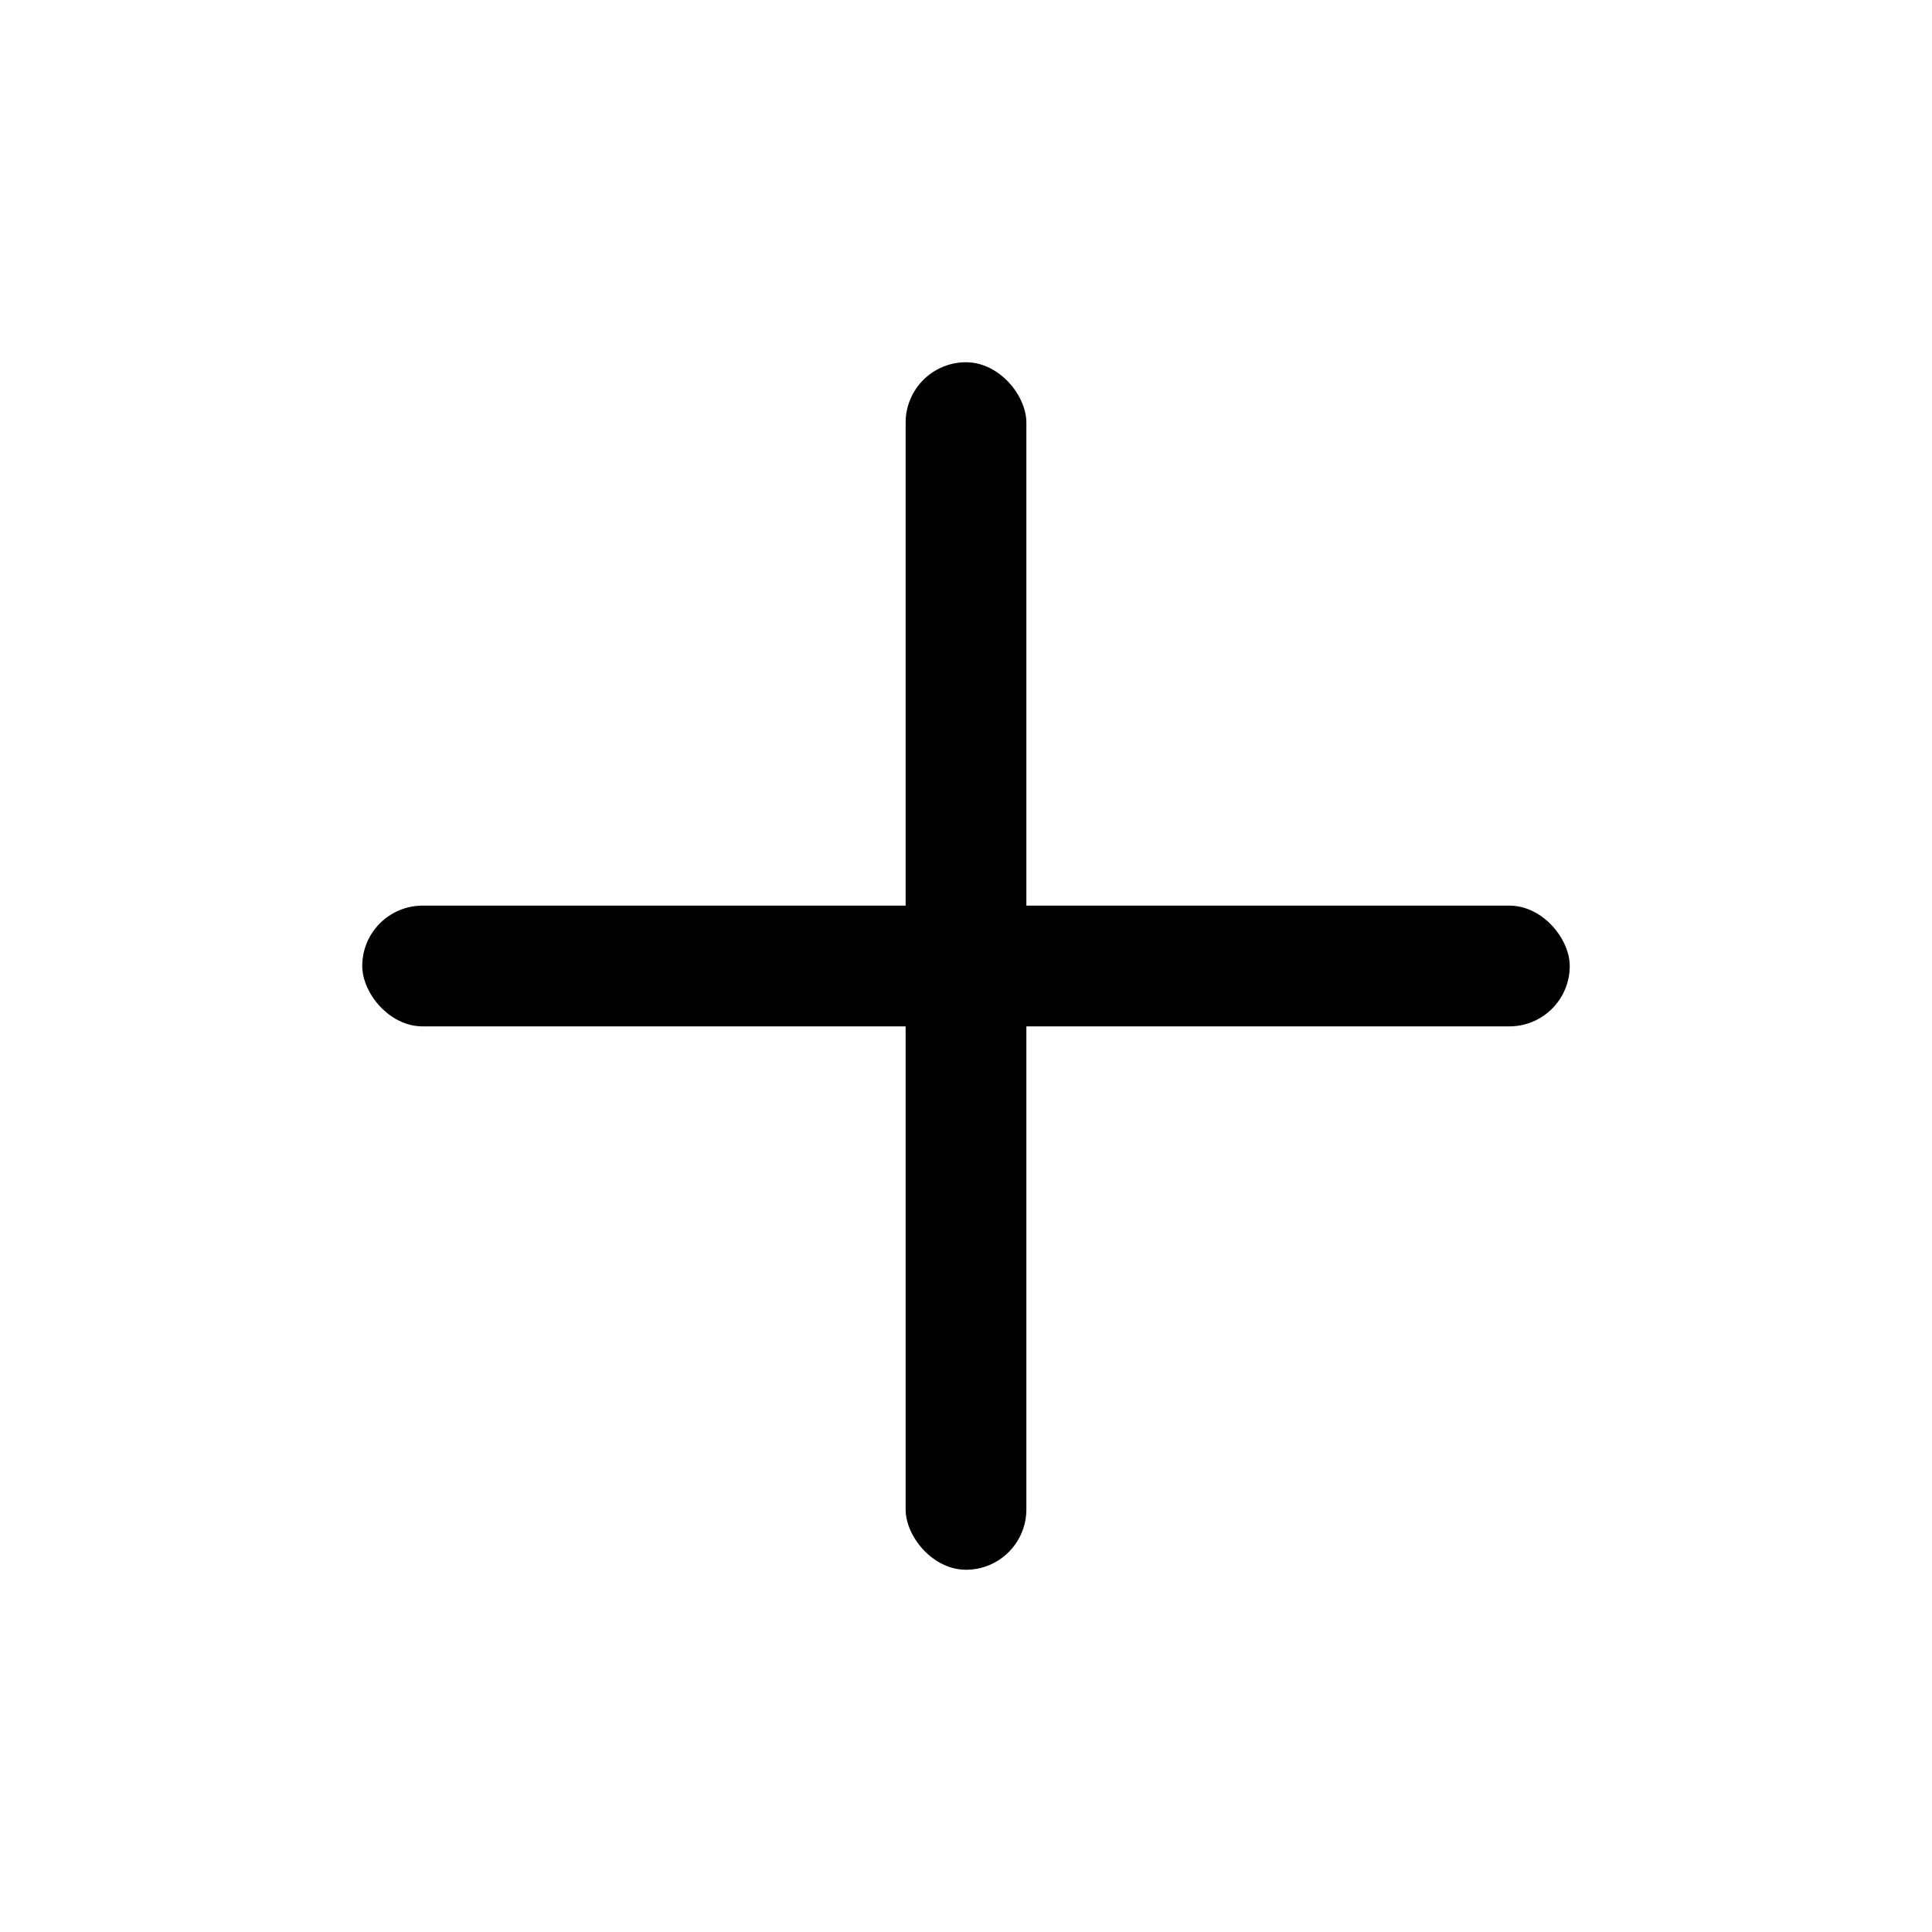 <?xml version="1.0" encoding="UTF-8"?>
<svg width="32" height="32" viewBox="0 0 32 32" xmlns="http://www.w3.org/2000/svg" aria-hidden="true" focusable="false">
  <g fill="currentColor">
    <rect x="15" y="6" width="2" height="20" rx="1"/>
    <rect x="6" y="15" width="20" height="2" rx="1"/>
  </g>
</svg>